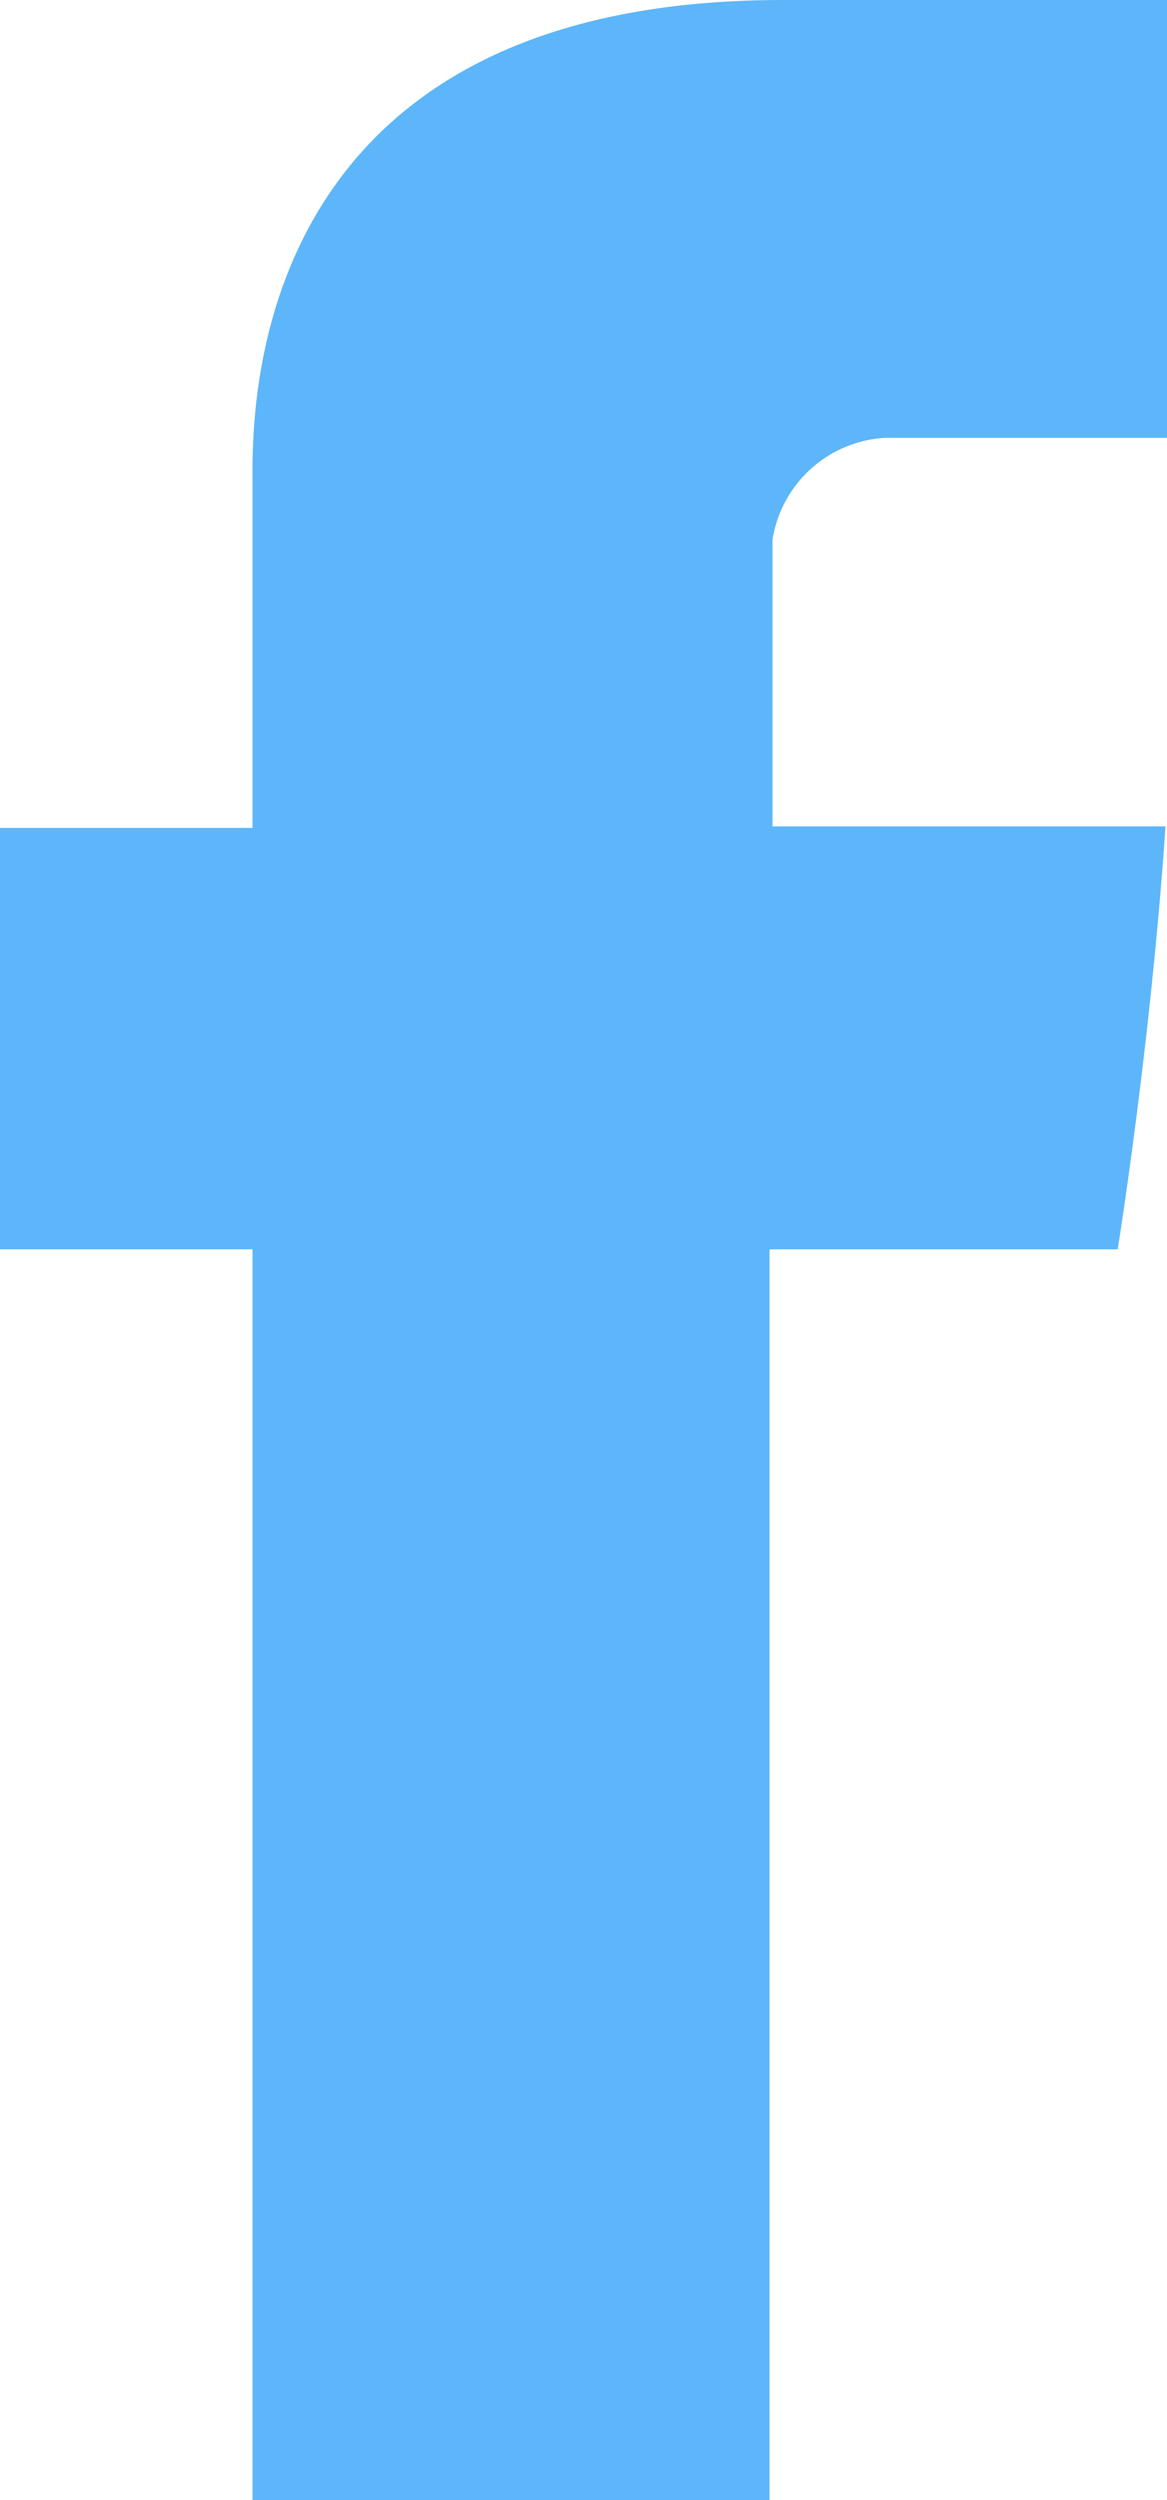 <svg xmlns="http://www.w3.org/2000/svg" viewBox="0 0 7.81 16.73"><defs><style>.cls-1{fill:#5CB6F9;}</style></defs><g id="Layer_2" data-name="Layer 2"><g id="Camada_1" data-name="Camada 1"><path id="Facebook" class="cls-1" d="M1.69,3.24v2.3H0V8.36H1.69v8.37H5.15V8.36H7.48S7.7,7,7.8,5.53H5.17V3.61a.81.81,0,0,1,.75-.68H7.81V0H5.24C1.6,0,1.69,2.82,1.69,3.24Z"/></g></g></svg>